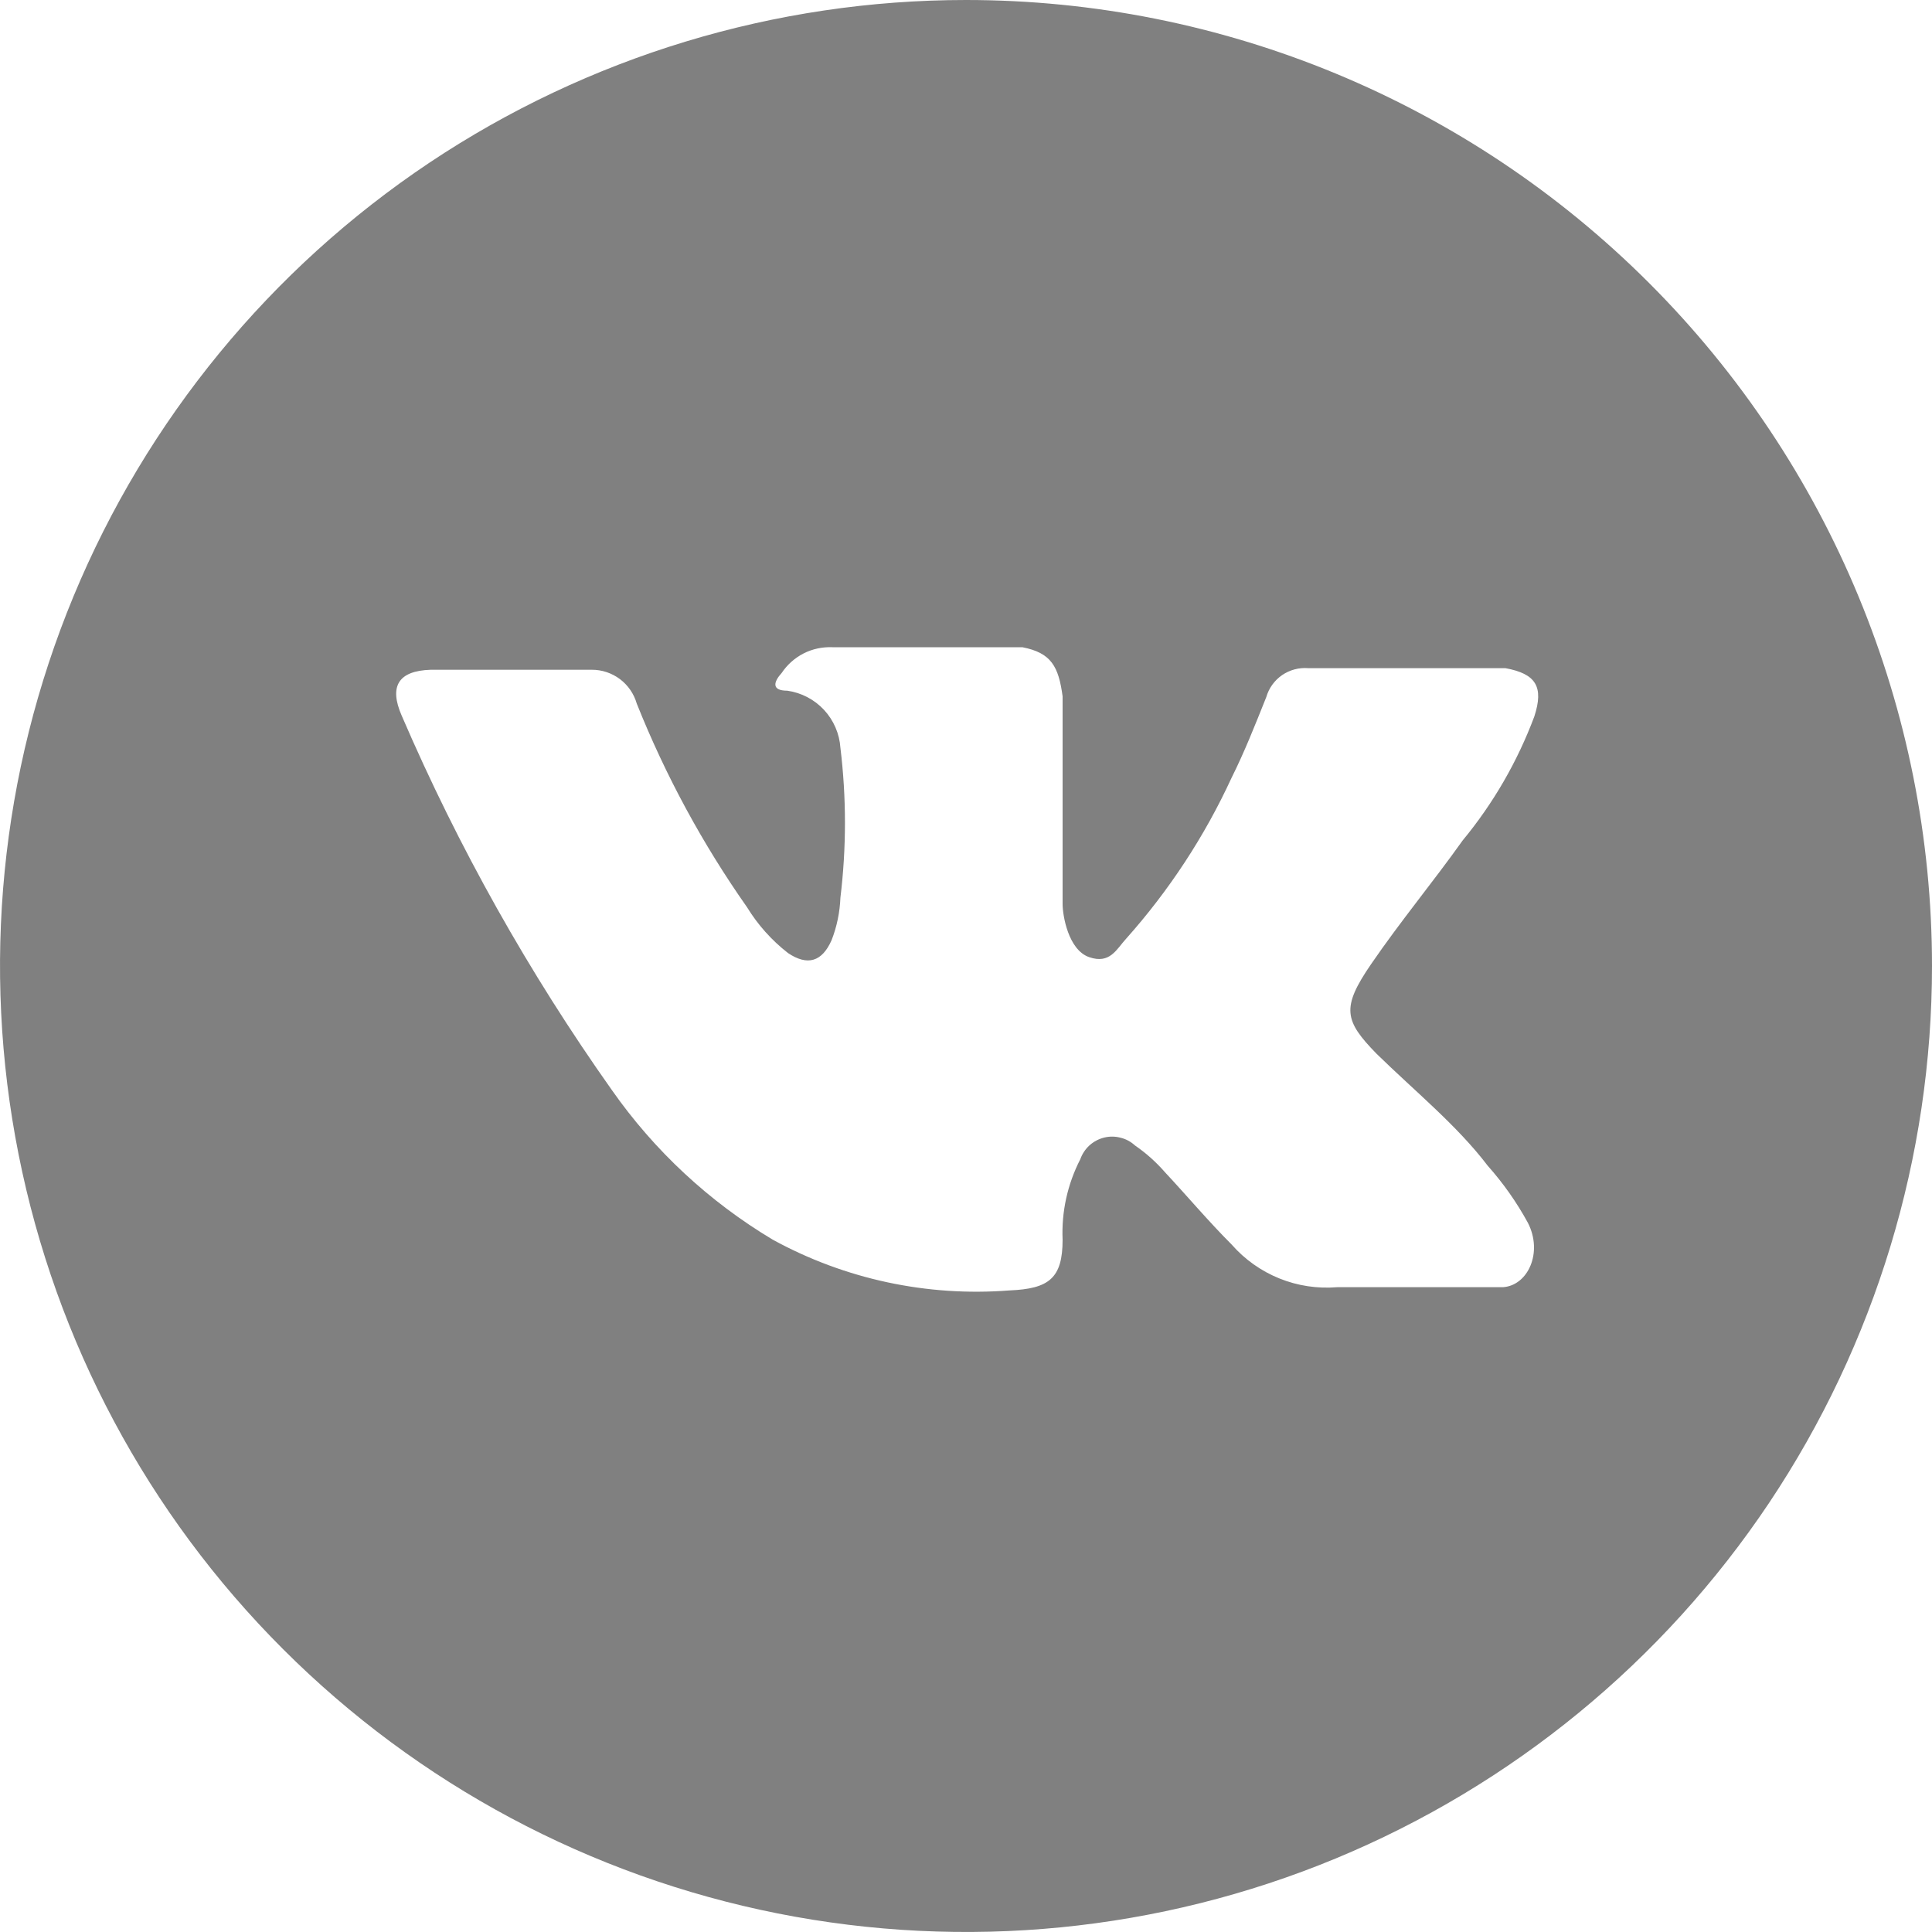 <svg width="24" height="24" viewBox="0 0 24 24" fill="none" xmlns="http://www.w3.org/2000/svg">
<path d="M12 0C9.627 0 7.307 0.704 5.333 2.022C3.36 3.341 1.822 5.215 0.913 7.408C0.005 9.601 -0.232 12.013 0.231 14.341C0.694 16.669 1.836 18.807 3.515 20.485C5.193 22.163 7.331 23.306 9.659 23.769C11.987 24.232 14.399 23.995 16.592 23.087C18.785 22.178 20.659 20.64 21.978 18.667C23.296 16.693 24 14.373 24 12C24 8.817 22.736 5.765 20.485 3.515C18.235 1.264 15.183 0 12 0ZM17.1 13.09C17.57 13.55 18.1 13.98 18.48 14.48C18.673 14.697 18.841 14.935 18.98 15.19C19.17 15.56 18.98 15.97 18.67 15.99H16.61C16.365 16.01 16.119 15.973 15.892 15.881C15.665 15.789 15.462 15.645 15.3 15.46C15.01 15.17 14.75 14.86 14.47 14.56C14.361 14.435 14.237 14.324 14.1 14.23C14.049 14.183 13.987 14.149 13.919 14.133C13.852 14.115 13.782 14.115 13.714 14.132C13.647 14.149 13.585 14.182 13.533 14.229C13.482 14.276 13.443 14.335 13.42 14.4C13.261 14.709 13.185 15.053 13.2 15.4C13.2 15.88 13.03 16.01 12.54 16.03C11.52 16.11 10.498 15.892 9.6 15.4C8.81 14.928 8.128 14.294 7.6 13.54C6.57 12.085 5.695 10.527 4.99 8.89C4.83 8.523 4.95 8.333 5.35 8.32C6.03 8.32 6.7 8.32 7.35 8.32C7.476 8.319 7.599 8.36 7.701 8.436C7.802 8.512 7.875 8.619 7.91 8.74C8.267 9.634 8.727 10.483 9.28 11.27C9.414 11.489 9.587 11.682 9.79 11.84C10.03 12 10.21 11.95 10.33 11.68C10.396 11.511 10.433 11.332 10.44 11.15C10.515 10.532 10.515 9.908 10.44 9.29C10.428 9.114 10.356 8.947 10.236 8.818C10.116 8.689 9.955 8.605 9.78 8.58C9.58 8.58 9.61 8.47 9.71 8.36C9.779 8.257 9.873 8.173 9.983 8.117C10.093 8.061 10.216 8.035 10.34 8.04H12.7C13.06 8.11 13.15 8.28 13.2 8.65V11.23C13.2 11.37 13.27 11.8 13.53 11.89C13.79 11.98 13.87 11.79 13.99 11.66C14.523 11.062 14.965 10.388 15.3 9.66C15.46 9.34 15.59 9.01 15.73 8.66C15.762 8.549 15.831 8.453 15.926 8.387C16.021 8.322 16.135 8.291 16.25 8.3H18.7C19.08 8.37 19.18 8.53 19.06 8.9C18.851 9.459 18.55 9.98 18.17 10.44C17.8 10.96 17.4 11.44 17.03 11.98C16.66 12.52 16.7 12.68 17.1 13.09Z" fill="#808080"/>
</svg>
